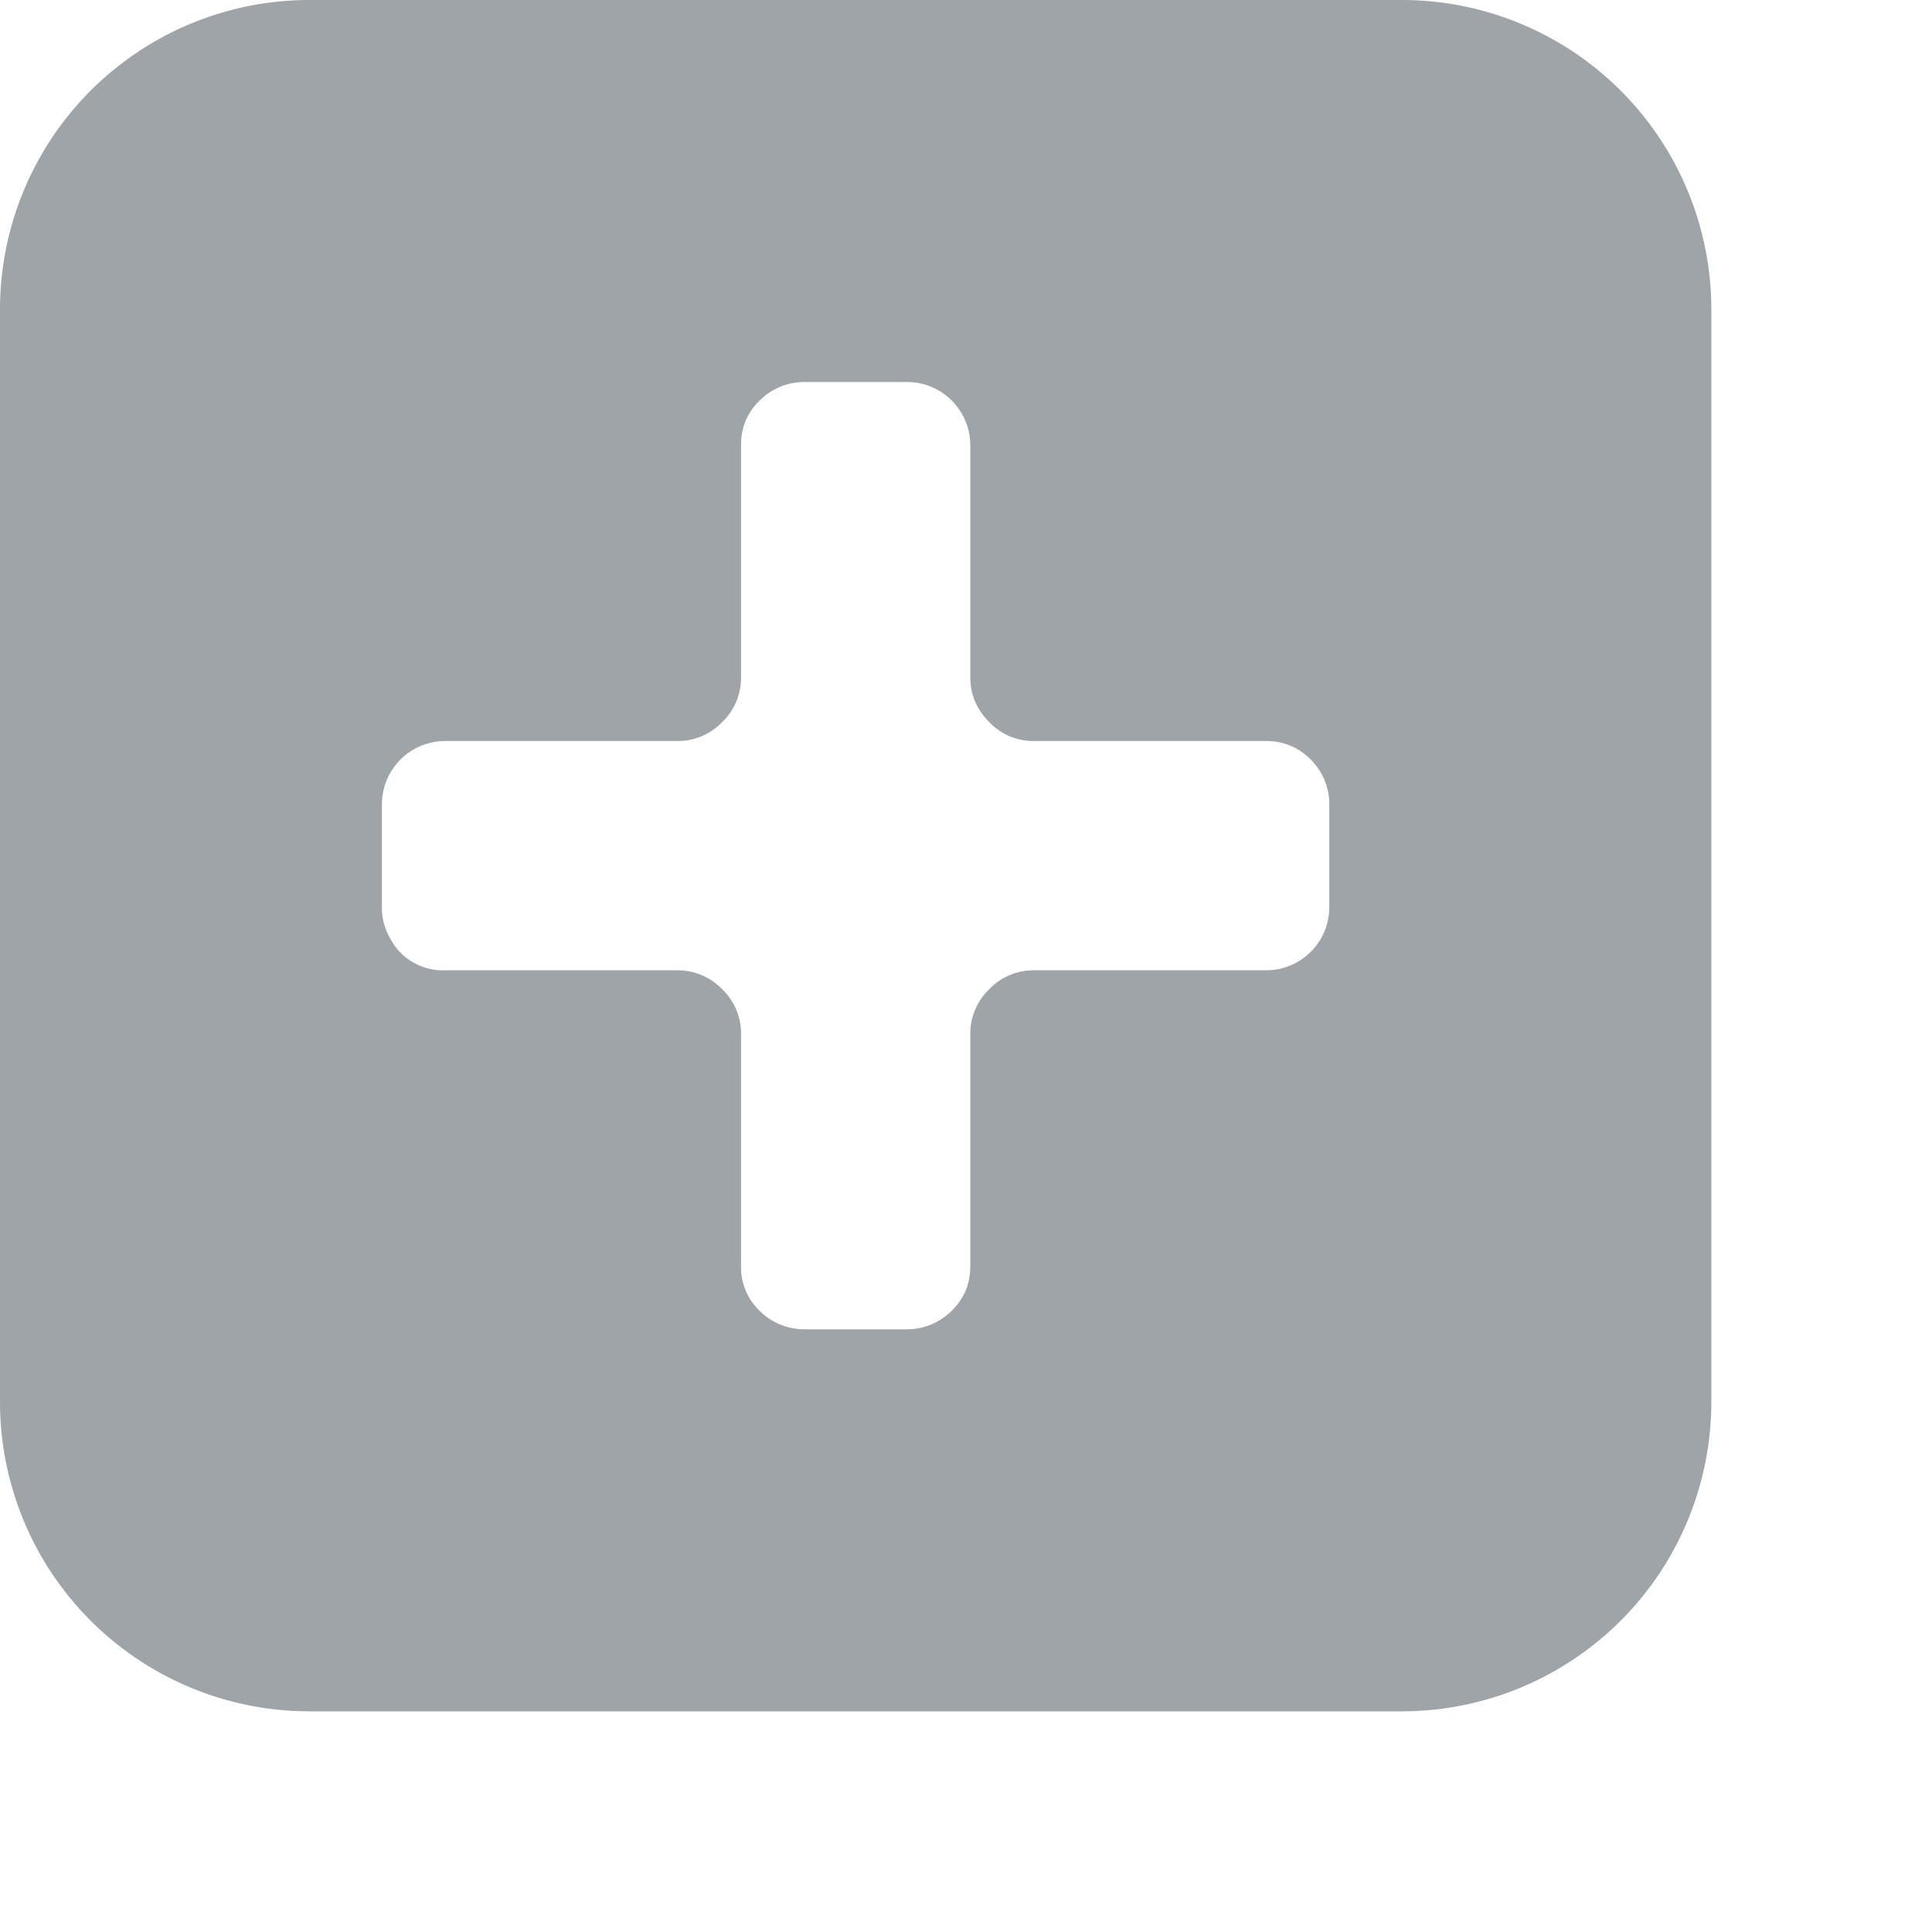 <svg viewBox="0 0 18 18" xmlns="http://www.w3.org/2000/svg"><path d="M12.385 8.452a.589.589 0 0 1-.588.588H9.635a.571.571 0 0 0-.418.176.572.572 0 0 0-.177.419v2.16c0 .164-.056.301-.17.414a.59.59 0 0 1-.418.176h-.96a.59.59 0 0 1-.418-.176.559.559 0 0 1-.17-.413V9.635a.571.571 0 0 0-.176-.419.575.575 0 0 0-.42-.176h-2.16a.553.553 0 0 1-.51-.292.568.568 0 0 1-.08-.296v-.96a.59.59 0 0 1 .59-.588h2.16a.571.571 0 0 0 .42-.176.571.571 0 0 0 .176-.42v-2.16c0-.162.056-.3.17-.413a.59.59 0 0 1 .419-.176h.959a.59.59 0 0 1 .588.589v2.16c0 .163.06.302.177.42a.568.568 0 0 0 .418.176h2.162c.16 0 .298.057.412.17a.587.587 0 0 1 .176.419v.959zM13.06 0H2.884A2.883 2.883 0 0 0 0 2.884V13.06a2.883 2.883 0 0 0 2.884 2.884H13.06a2.883 2.883 0 0 0 2.884-2.884V2.884A2.883 2.883 0 0 0 13.06 0z" fill="#9FA4A8" fill-rule="evenodd"/></svg>
